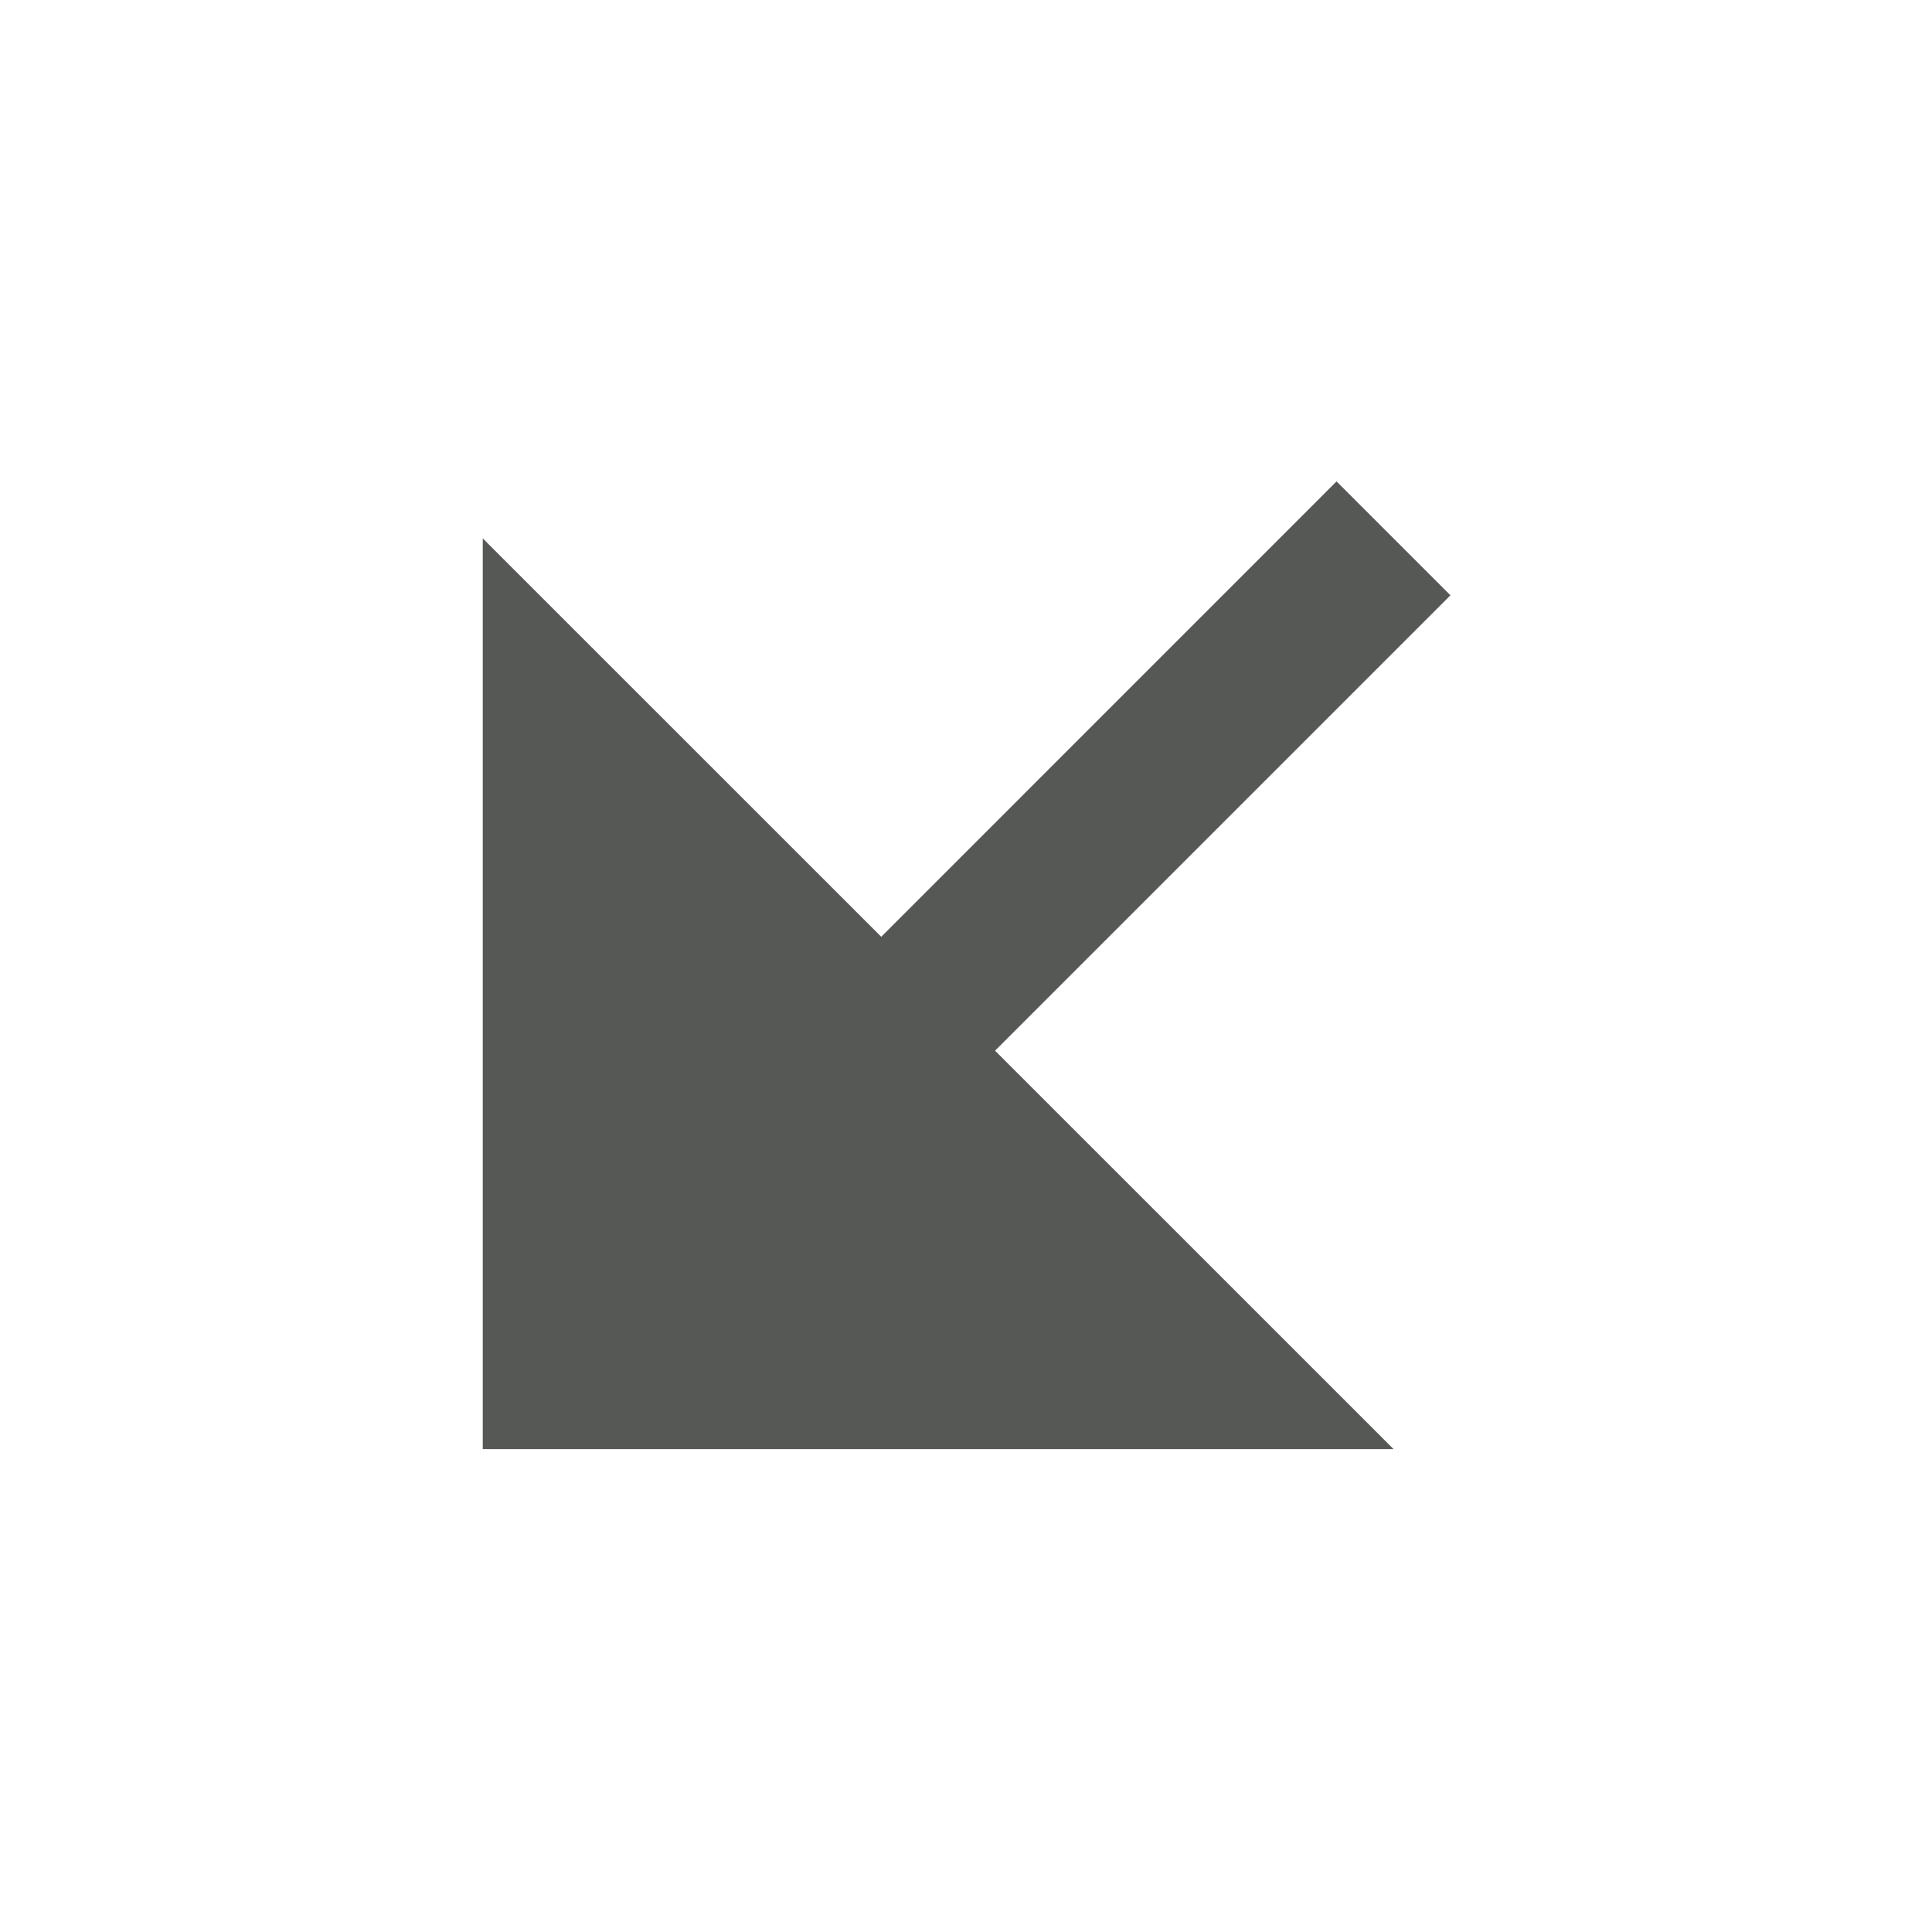 <svg xmlns="http://www.w3.org/2000/svg" viewBox="0 0 24 24" width="32" height="32" fill="rgba(86,88,86,1)"><path d="M12.361 13.052L17.311 18.001H5.997V6.688L10.947 11.637L16.603 5.98L18.018 7.395L12.361 13.052Z"></path></svg>